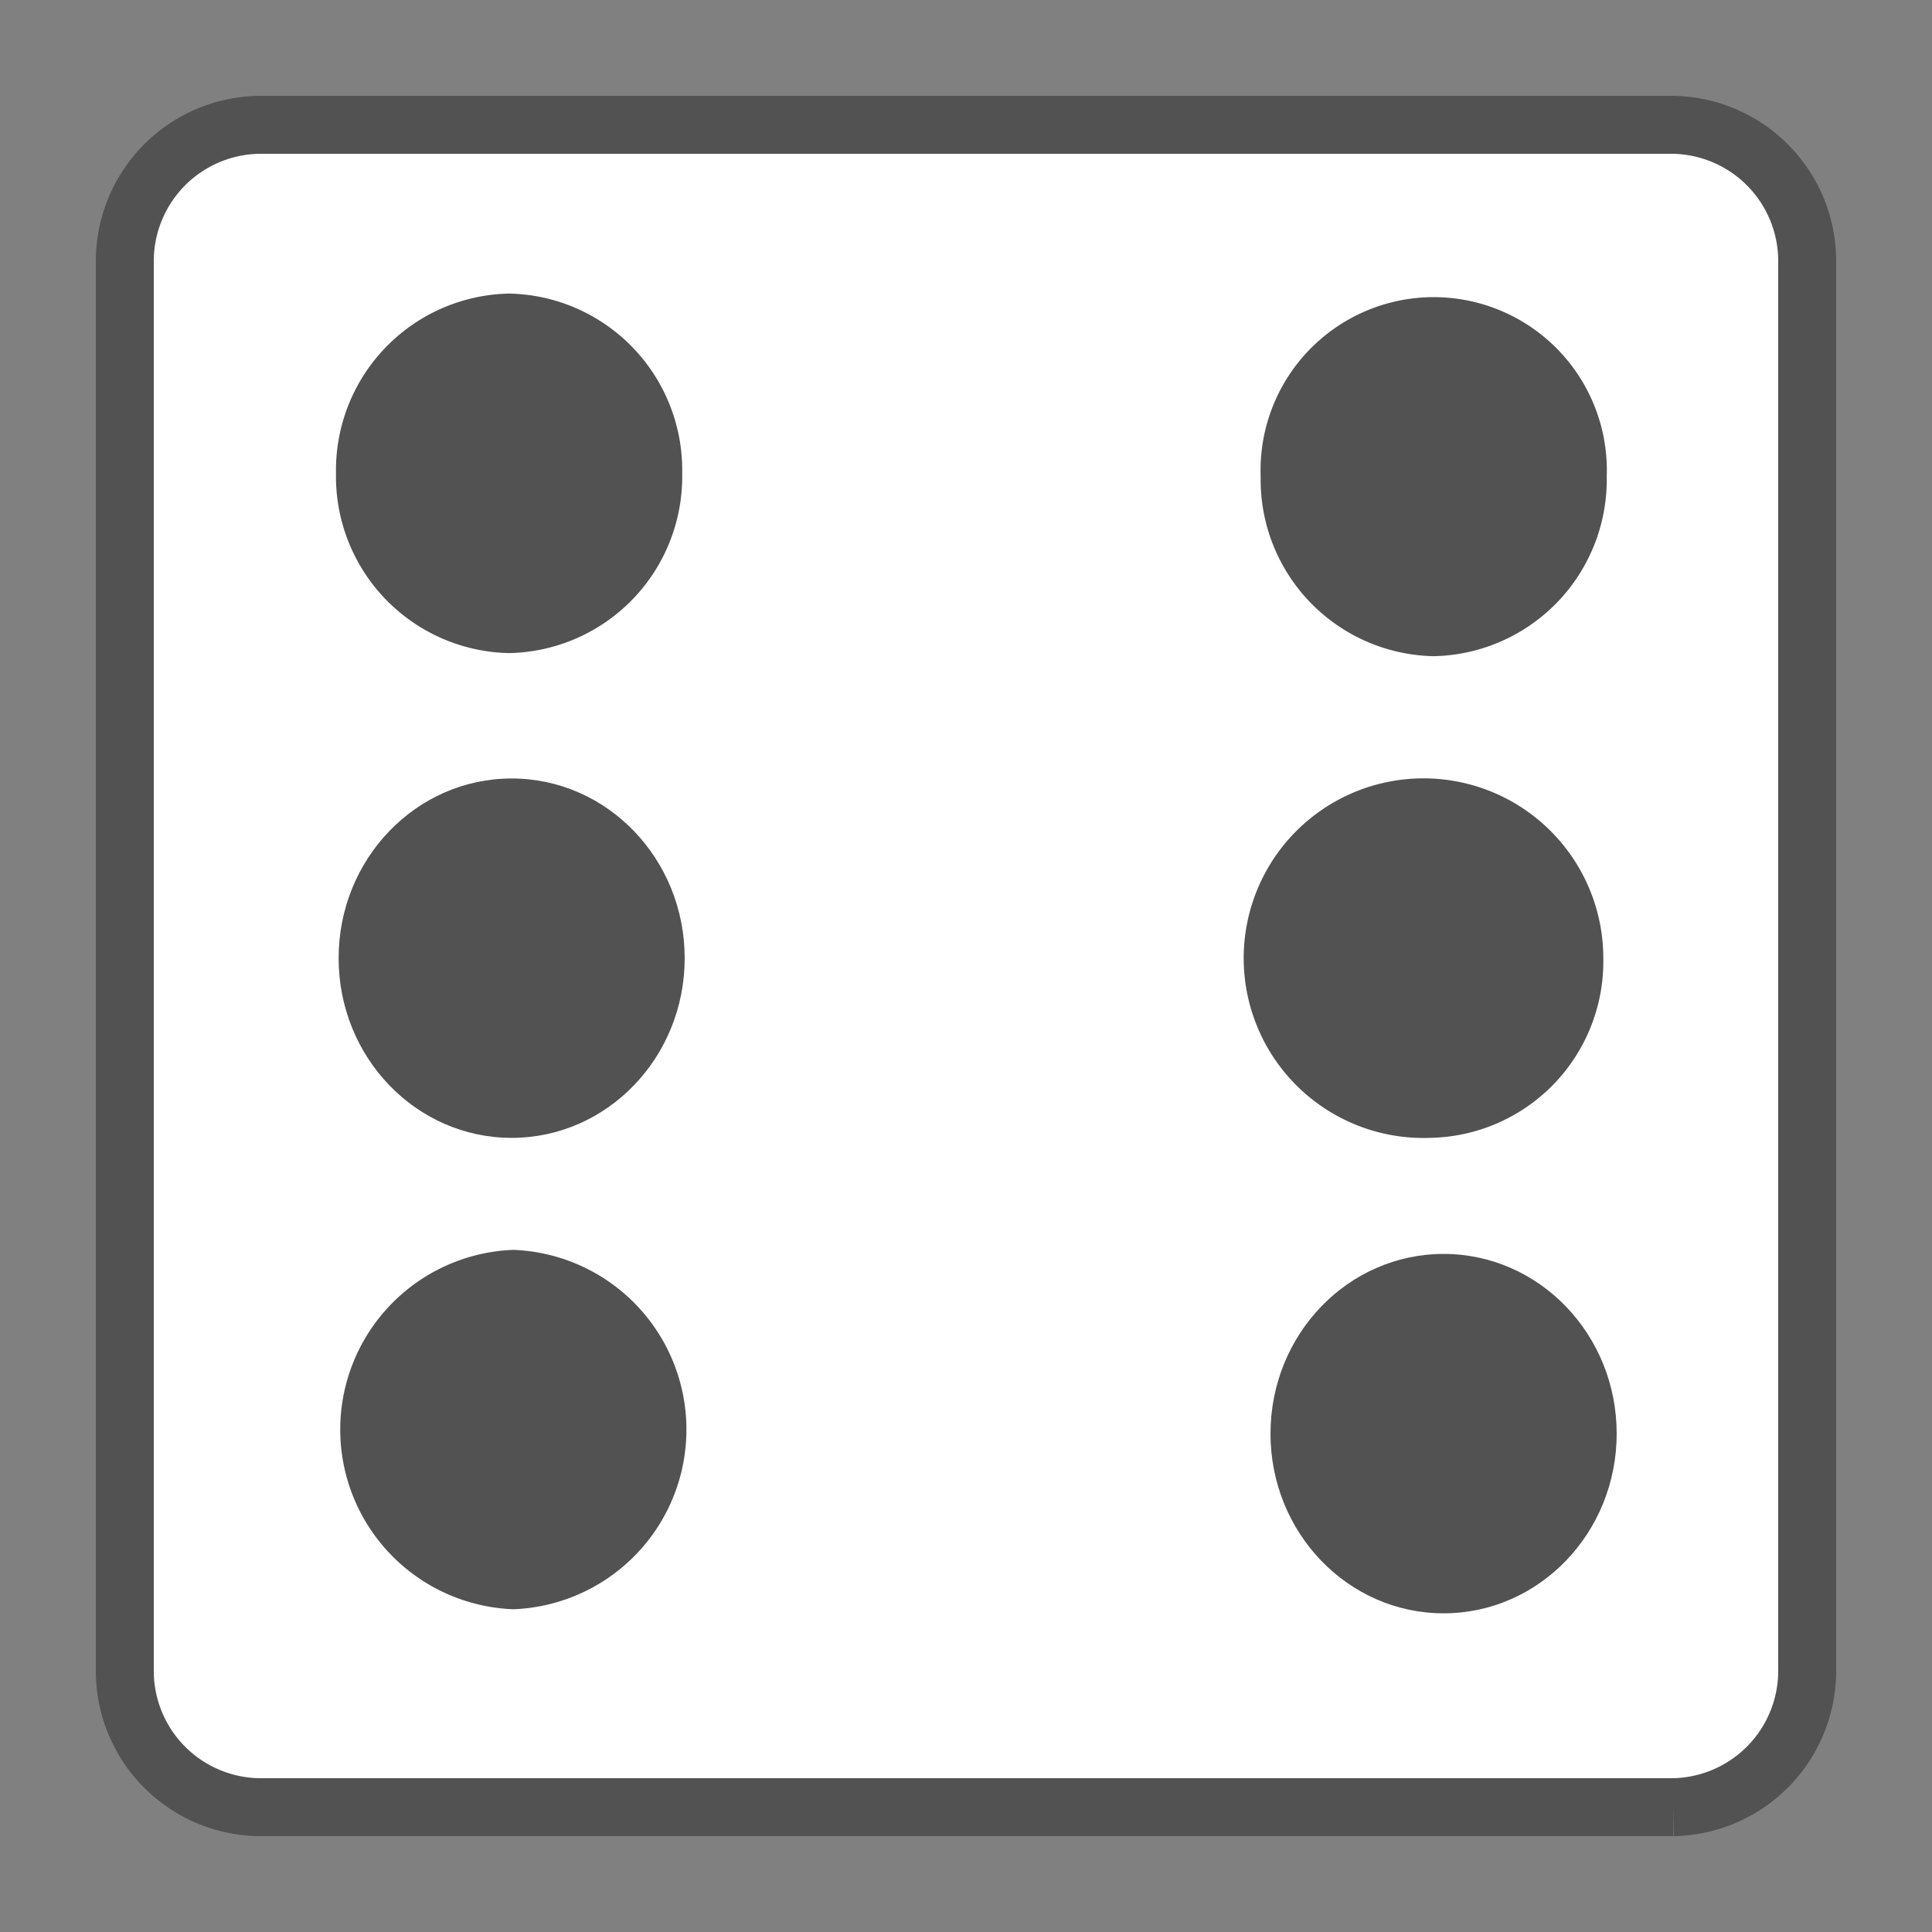 <svg id="Layer_1" data-name="Layer 1" xmlns="http://www.w3.org/2000/svg" width="100" height="100" viewBox="0 0 100 100">
  <rect x="0" y="0" width="100" height="100" fill="#808080" stroke="none"/>
  <title>dado</title>
  <g>
    <path d="M86.621,6.461H13.382a7.058,7.058,0,0,0-6.921,7.187V86.355A7.055,7.055,0,0,0,13.379,93.539h73.239a7.058,7.058,0,0,0,6.921-7.187V13.645A7.055,7.055,0,0,0,86.621,6.461Z" style="fill: #fff;stroke: #525252;stroke-miterlimit: 10;stroke-width: 3px"/>
    <path d="M26.354,33.804A9.143,9.143,0,0,1,17.391,24.496a9.146,9.146,0,0,1,8.963-9.301,9.138,9.138,0,0,1,8.956,9.301A9.136,9.136,0,0,1,26.354,33.804Z" style="fill: #525252"/>
    <path d="M74.024,58.895a9.307,9.307,0,1,1,8.963-9.301A9.13,9.13,0,0,1,74.024,58.895Z" style="fill: #525252"/>
    <ellipse cx="26.483" cy="49.595" rx="8.956" ry="9.301" style="fill: #525252"/>
    <ellipse cx="74.72" cy="74.204" rx="8.959" ry="9.301" style="fill: #525252"/>
    <path d="M74.208,33.964a9.135,9.135,0,0,1-8.956-9.294,8.962,8.962,0,1,1,17.912,0A9.137,9.137,0,0,1,74.208,33.964Z" style="fill: #525252"/>
    <path d="M26.57,83.294a9.307,9.307,0,0,1,0-18.601,9.307,9.307,0,0,1,0,18.601Z" style="fill: #525252"/>
  </g>
</svg>
